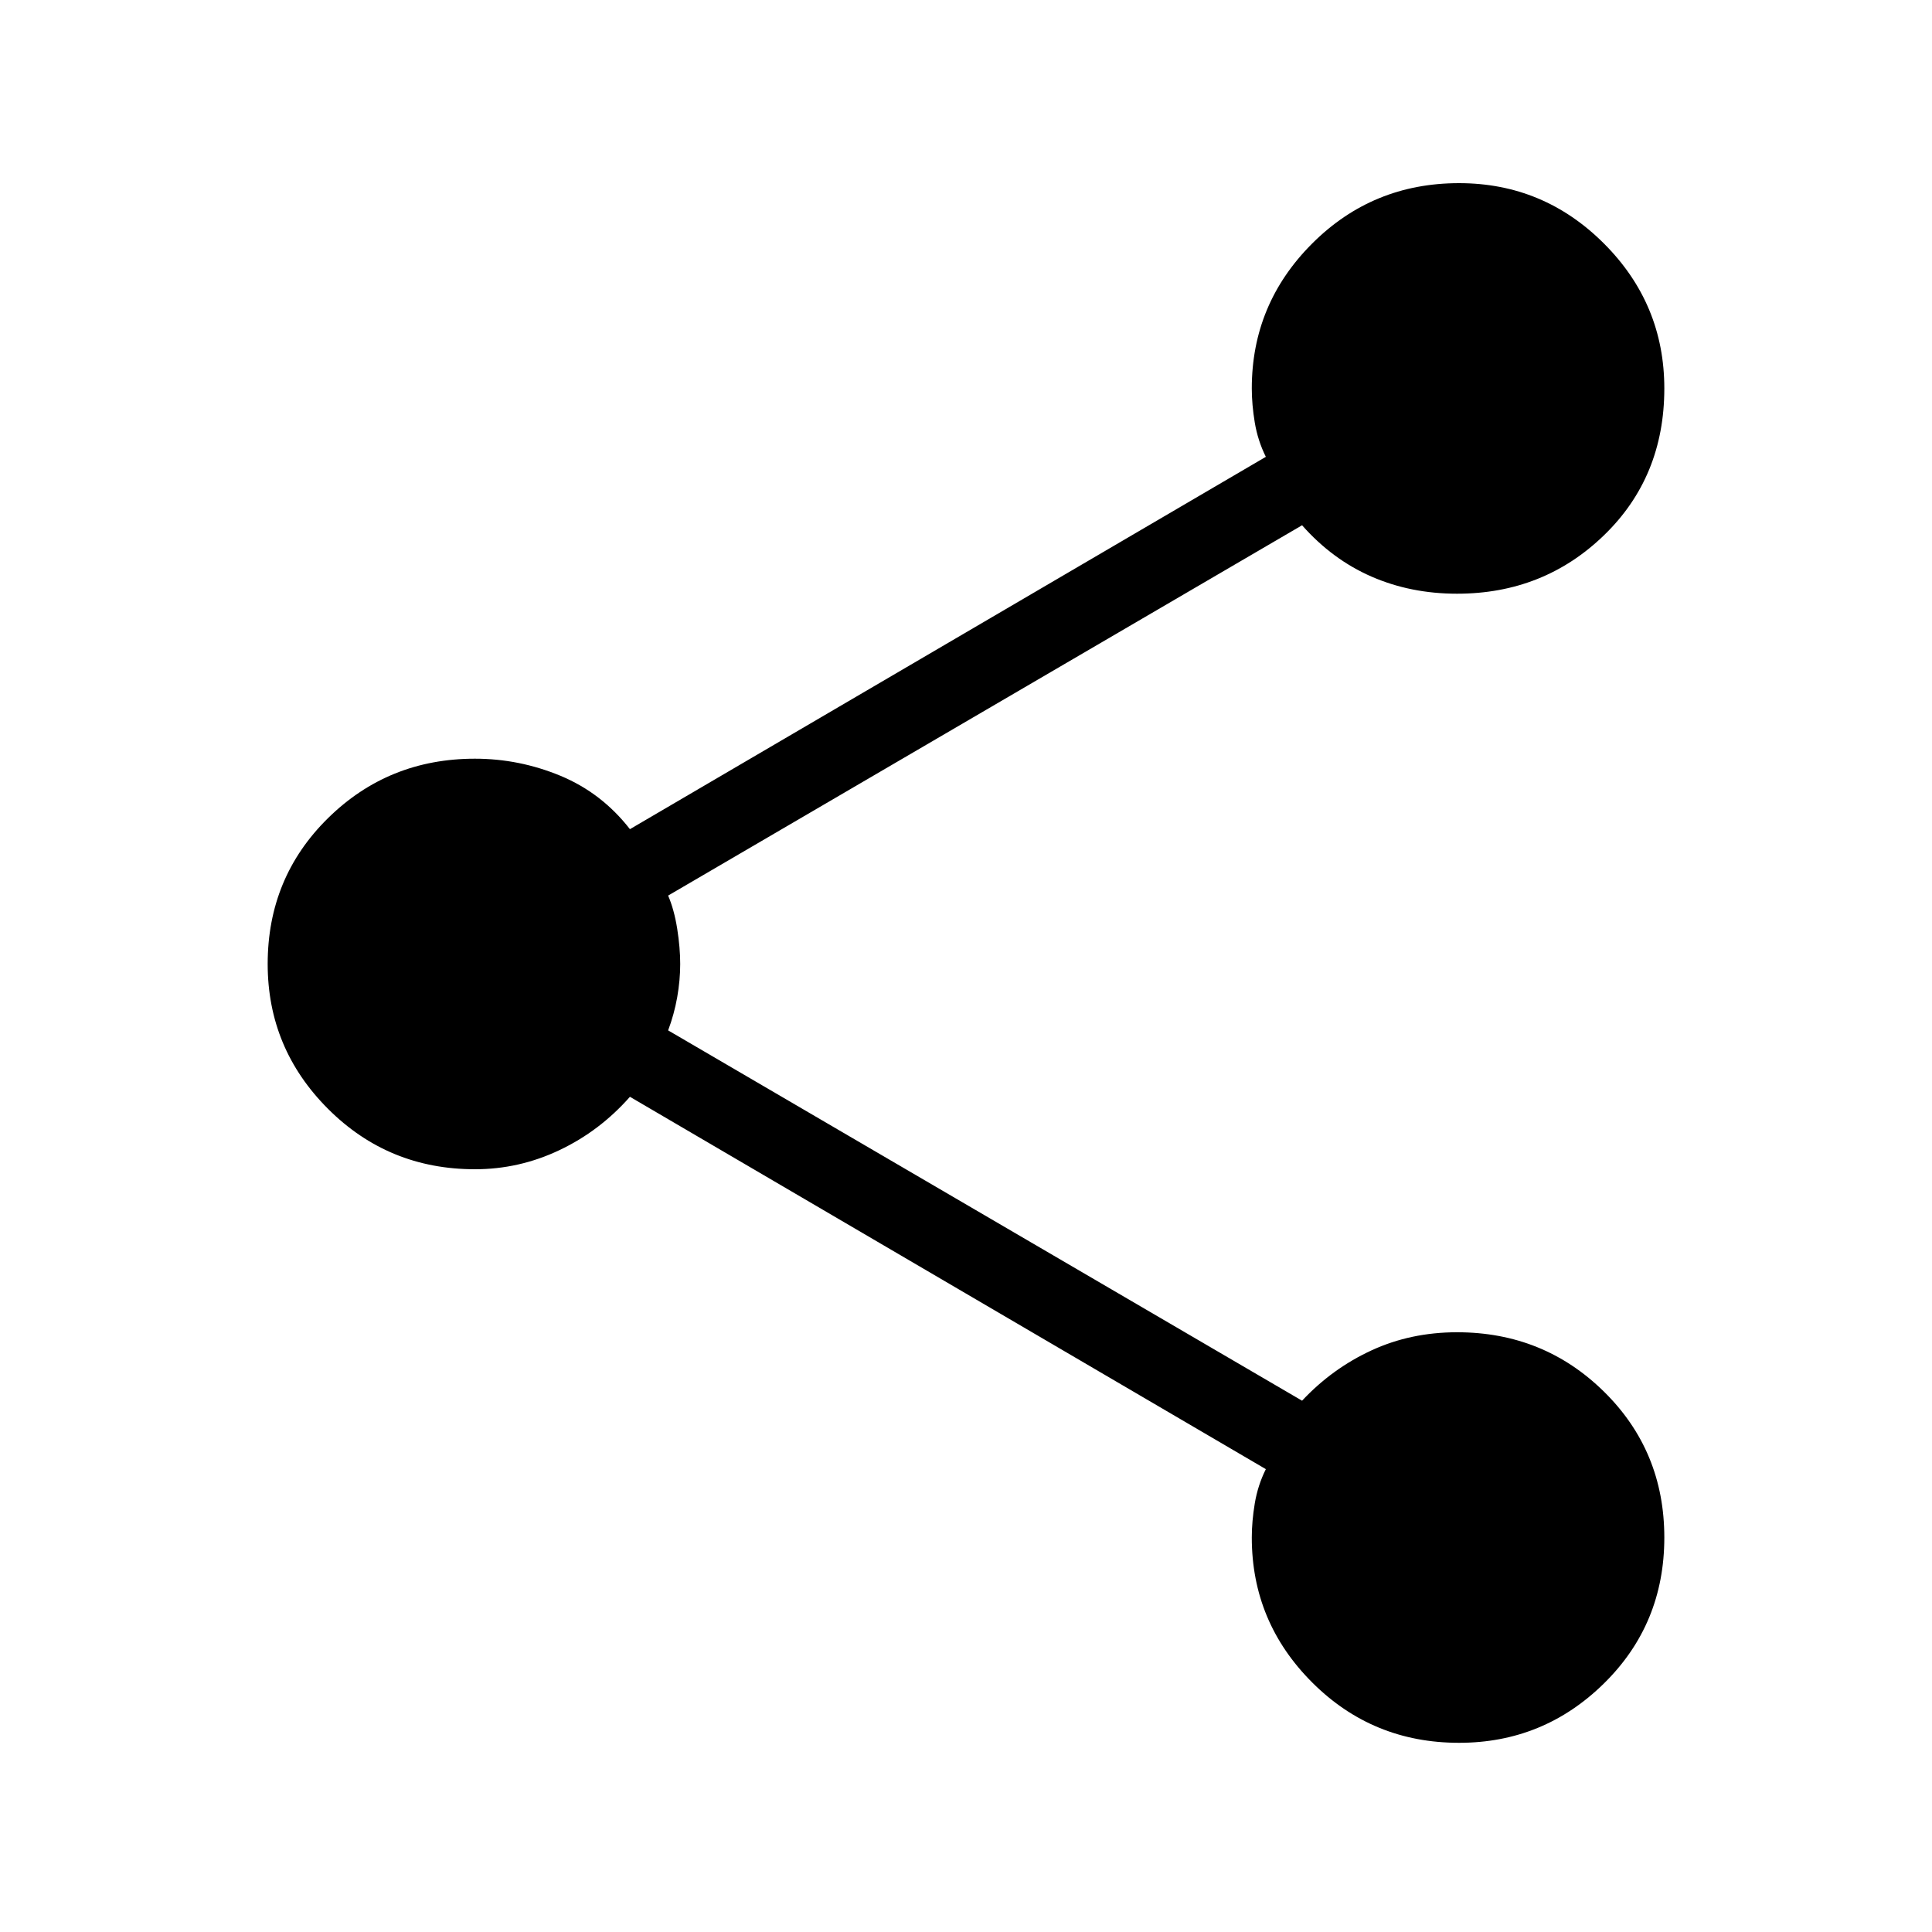 <svg xmlns="http://www.w3.org/2000/svg" height="40" width="40"><path d="M30.208 36.083q-1.791 0-3.041-1.25t-1.25-3q0-.333.062-.708.063-.375.229-.708l-13.166-7.709q-.625.709-1.459 1.104-.833.396-1.75.396-1.791 0-3.041-1.25t-1.25-3q0-1.791 1.25-3.02 1.25-1.23 3.041-1.23.917 0 1.771.354.854.355 1.438 1.105l13.166-7.709q-.166-.333-.229-.708-.062-.375-.062-.708 0-1.75 1.25-3t3.041-1.25q1.75 0 3 1.25t1.25 3q0 1.833-1.25 3.041-1.25 1.209-3.041 1.209-.959 0-1.771-.354-.813-.355-1.438-1.063l-13.125 7.667q.125.291.188.687.062.396.062.729 0 .334-.062.688-.063.354-.188.687L26.958 29q.625-.667 1.438-1.042.812-.375 1.771-.375 1.791 0 3.041 1.229 1.25 1.23 1.25 3.021 0 1.792-1.25 3.021-1.25 1.229-3 1.229Z"/></svg>